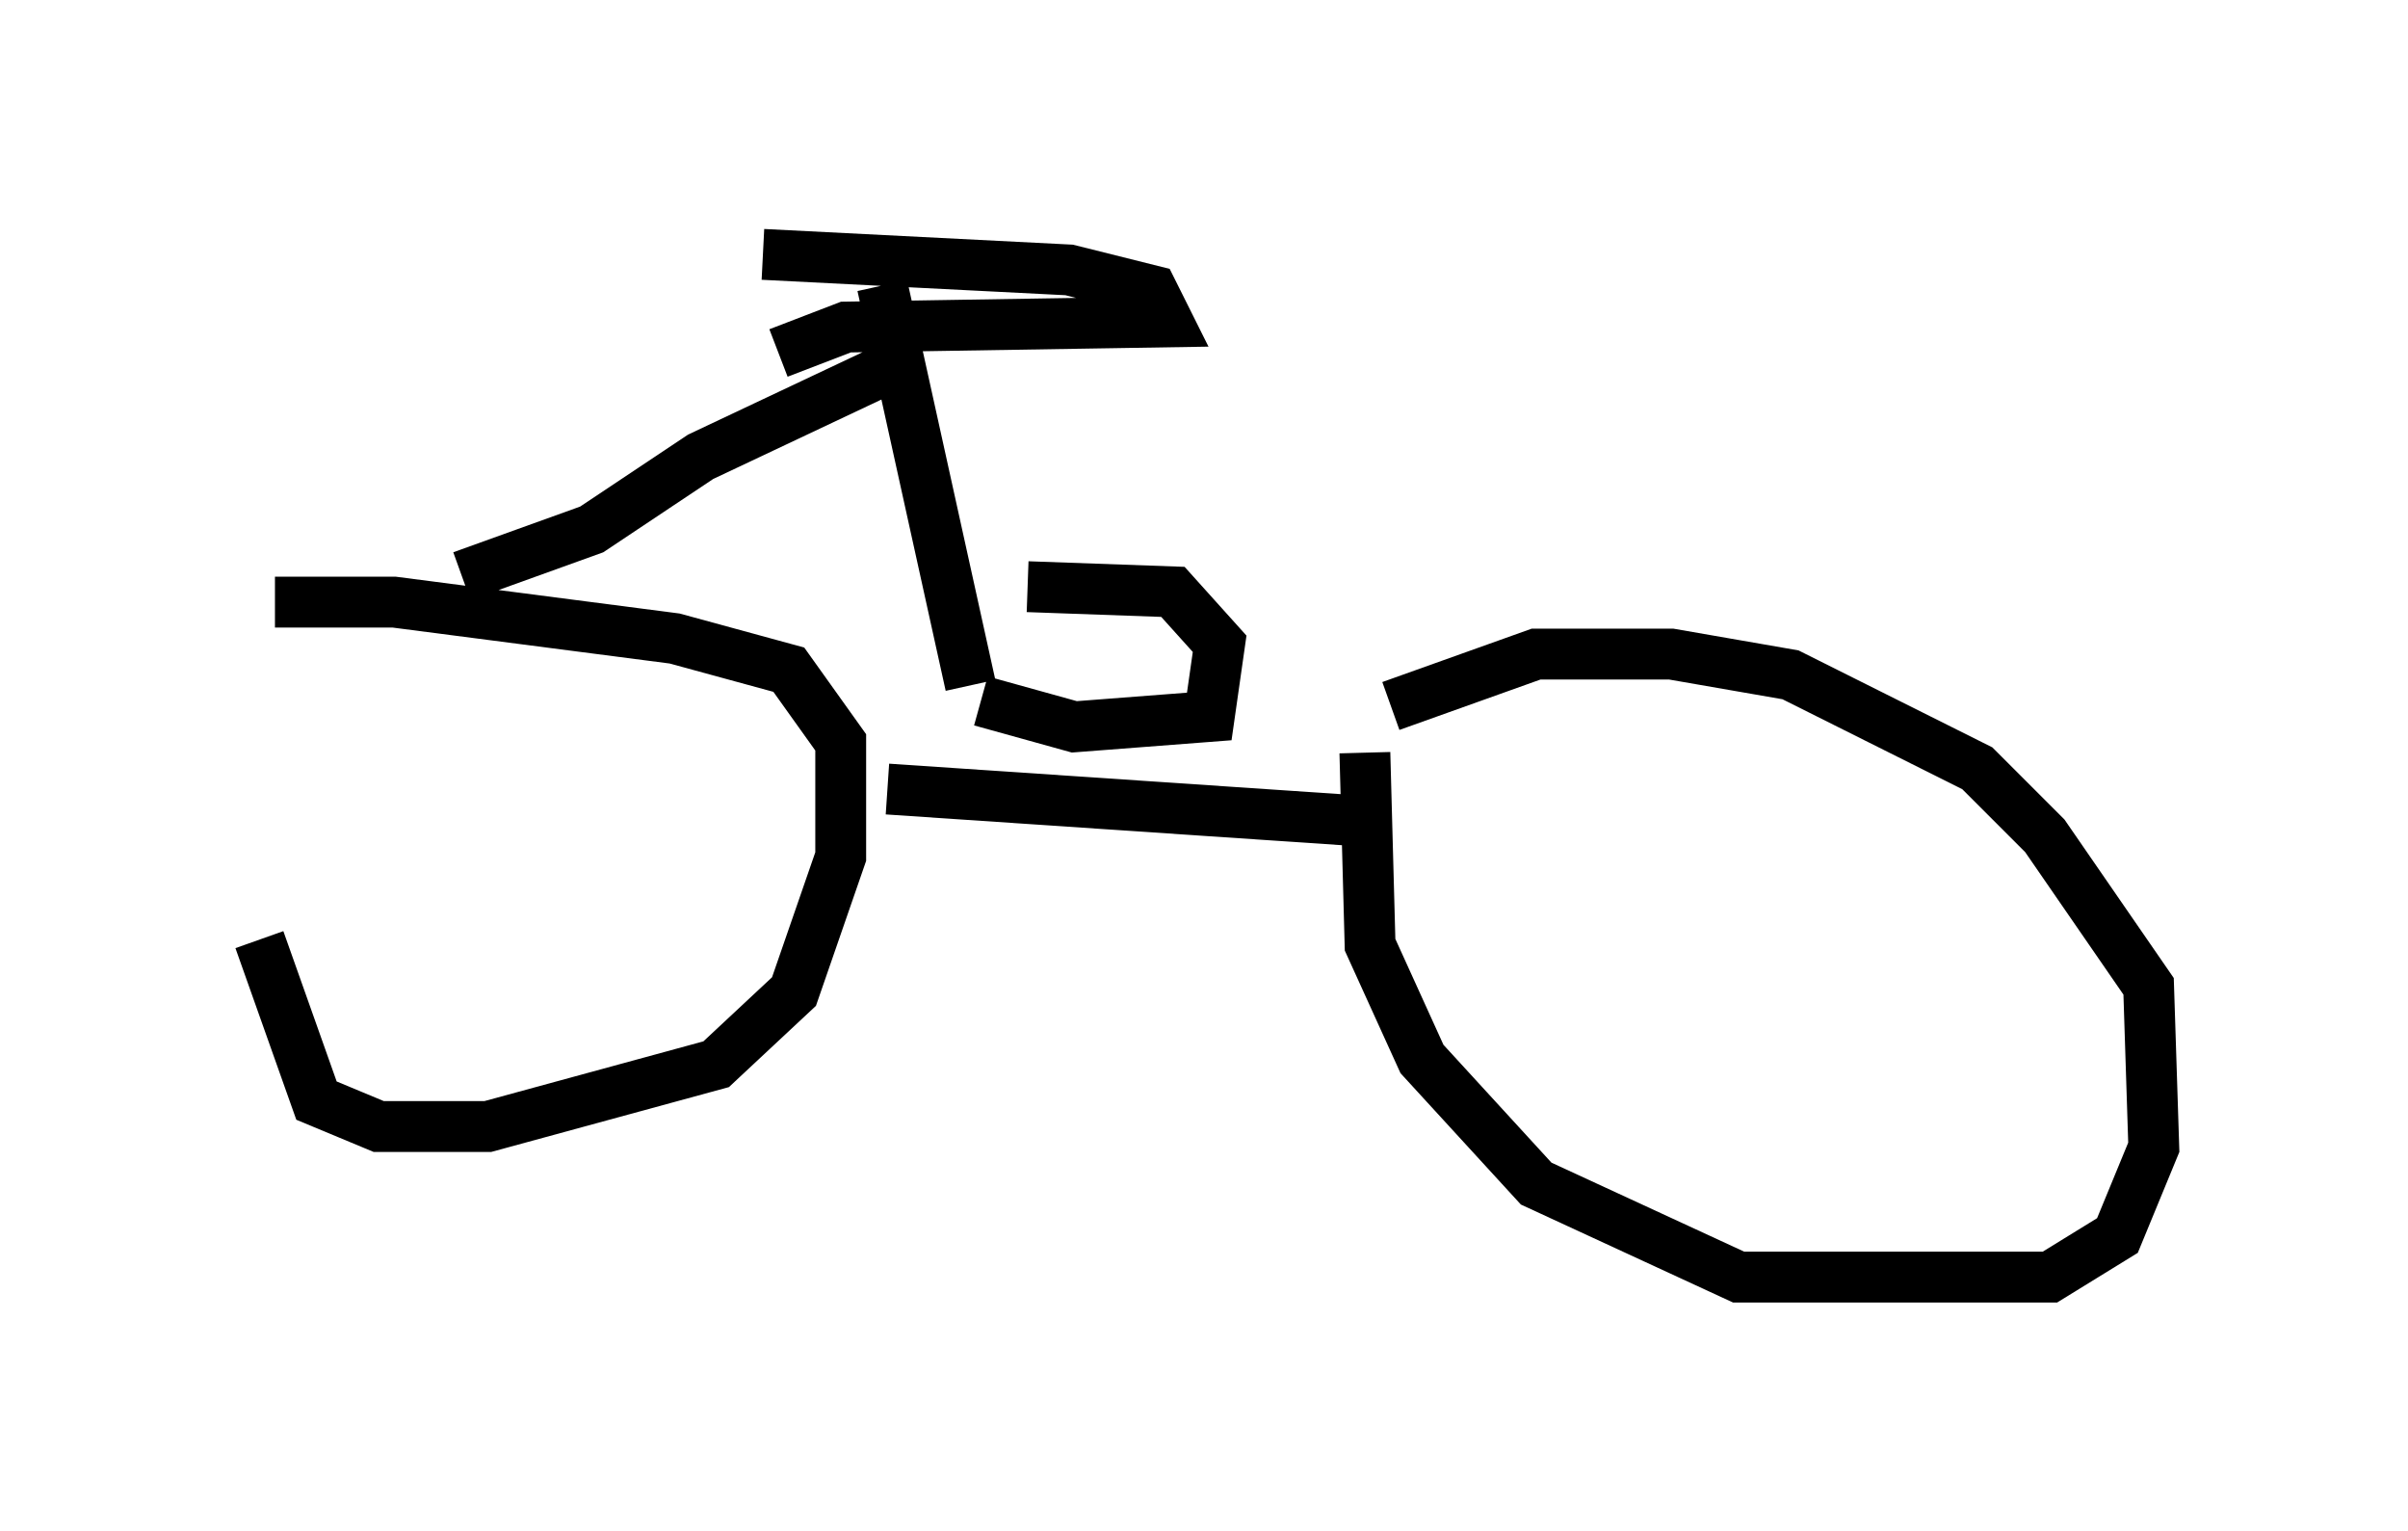 <?xml version="1.0" encoding="utf-8" ?>
<svg baseProfile="full" height="30.111" version="1.1" width="47.363" xmlns="http://www.w3.org/2000/svg" xmlns:ev="http://www.w3.org/2001/xml-events" xmlns:xlink="http://www.w3.org/1999/xlink"><defs /><rect fill="white" height="30.111" width="47.363" x="0" y="0" /><path d="M5, 14.086 m0.102, 4.39 l1.123, 3.165 1.225, 0.51 l2.144, 0.0 4.492, -1.225 l1.531, -1.429 0.919, -2.654 l0.0, -2.246 -1.021, -1.429 l-2.246, -0.613 -5.513, -0.715 l-2.348, 0.0 m21.438, 2.96 l0.102, 3.777 1.021, 2.246 l2.246, 2.45 3.981, 1.838 l6.125, 0.0 1.327, -0.817 l0.715, -1.735 -0.102, -3.165 l-2.042, -2.96 -1.327, -1.327 l-3.675, -1.838 -2.348, -0.408 l-2.654, 0.0 -2.858, 1.021 m-9.902, 1.633 l9.086, 0.613 m-17.456, -4.798 l2.552, -0.919 2.144, -1.429 l3.675, -1.735 m-2.144, -0.306 l1.327, -0.51 6.329, -0.102 l-0.306, -0.613 -1.633, -0.408 l-6.023, -0.306 m2.348, 0.613 l1.735, 7.861 m0.204, 0.306 l1.838, 0.51 2.654, -0.204 l0.204, -1.429 -0.919, -1.021 l-2.858, -0.102 " fill="none" stroke="black" stroke-width="1" /></svg>